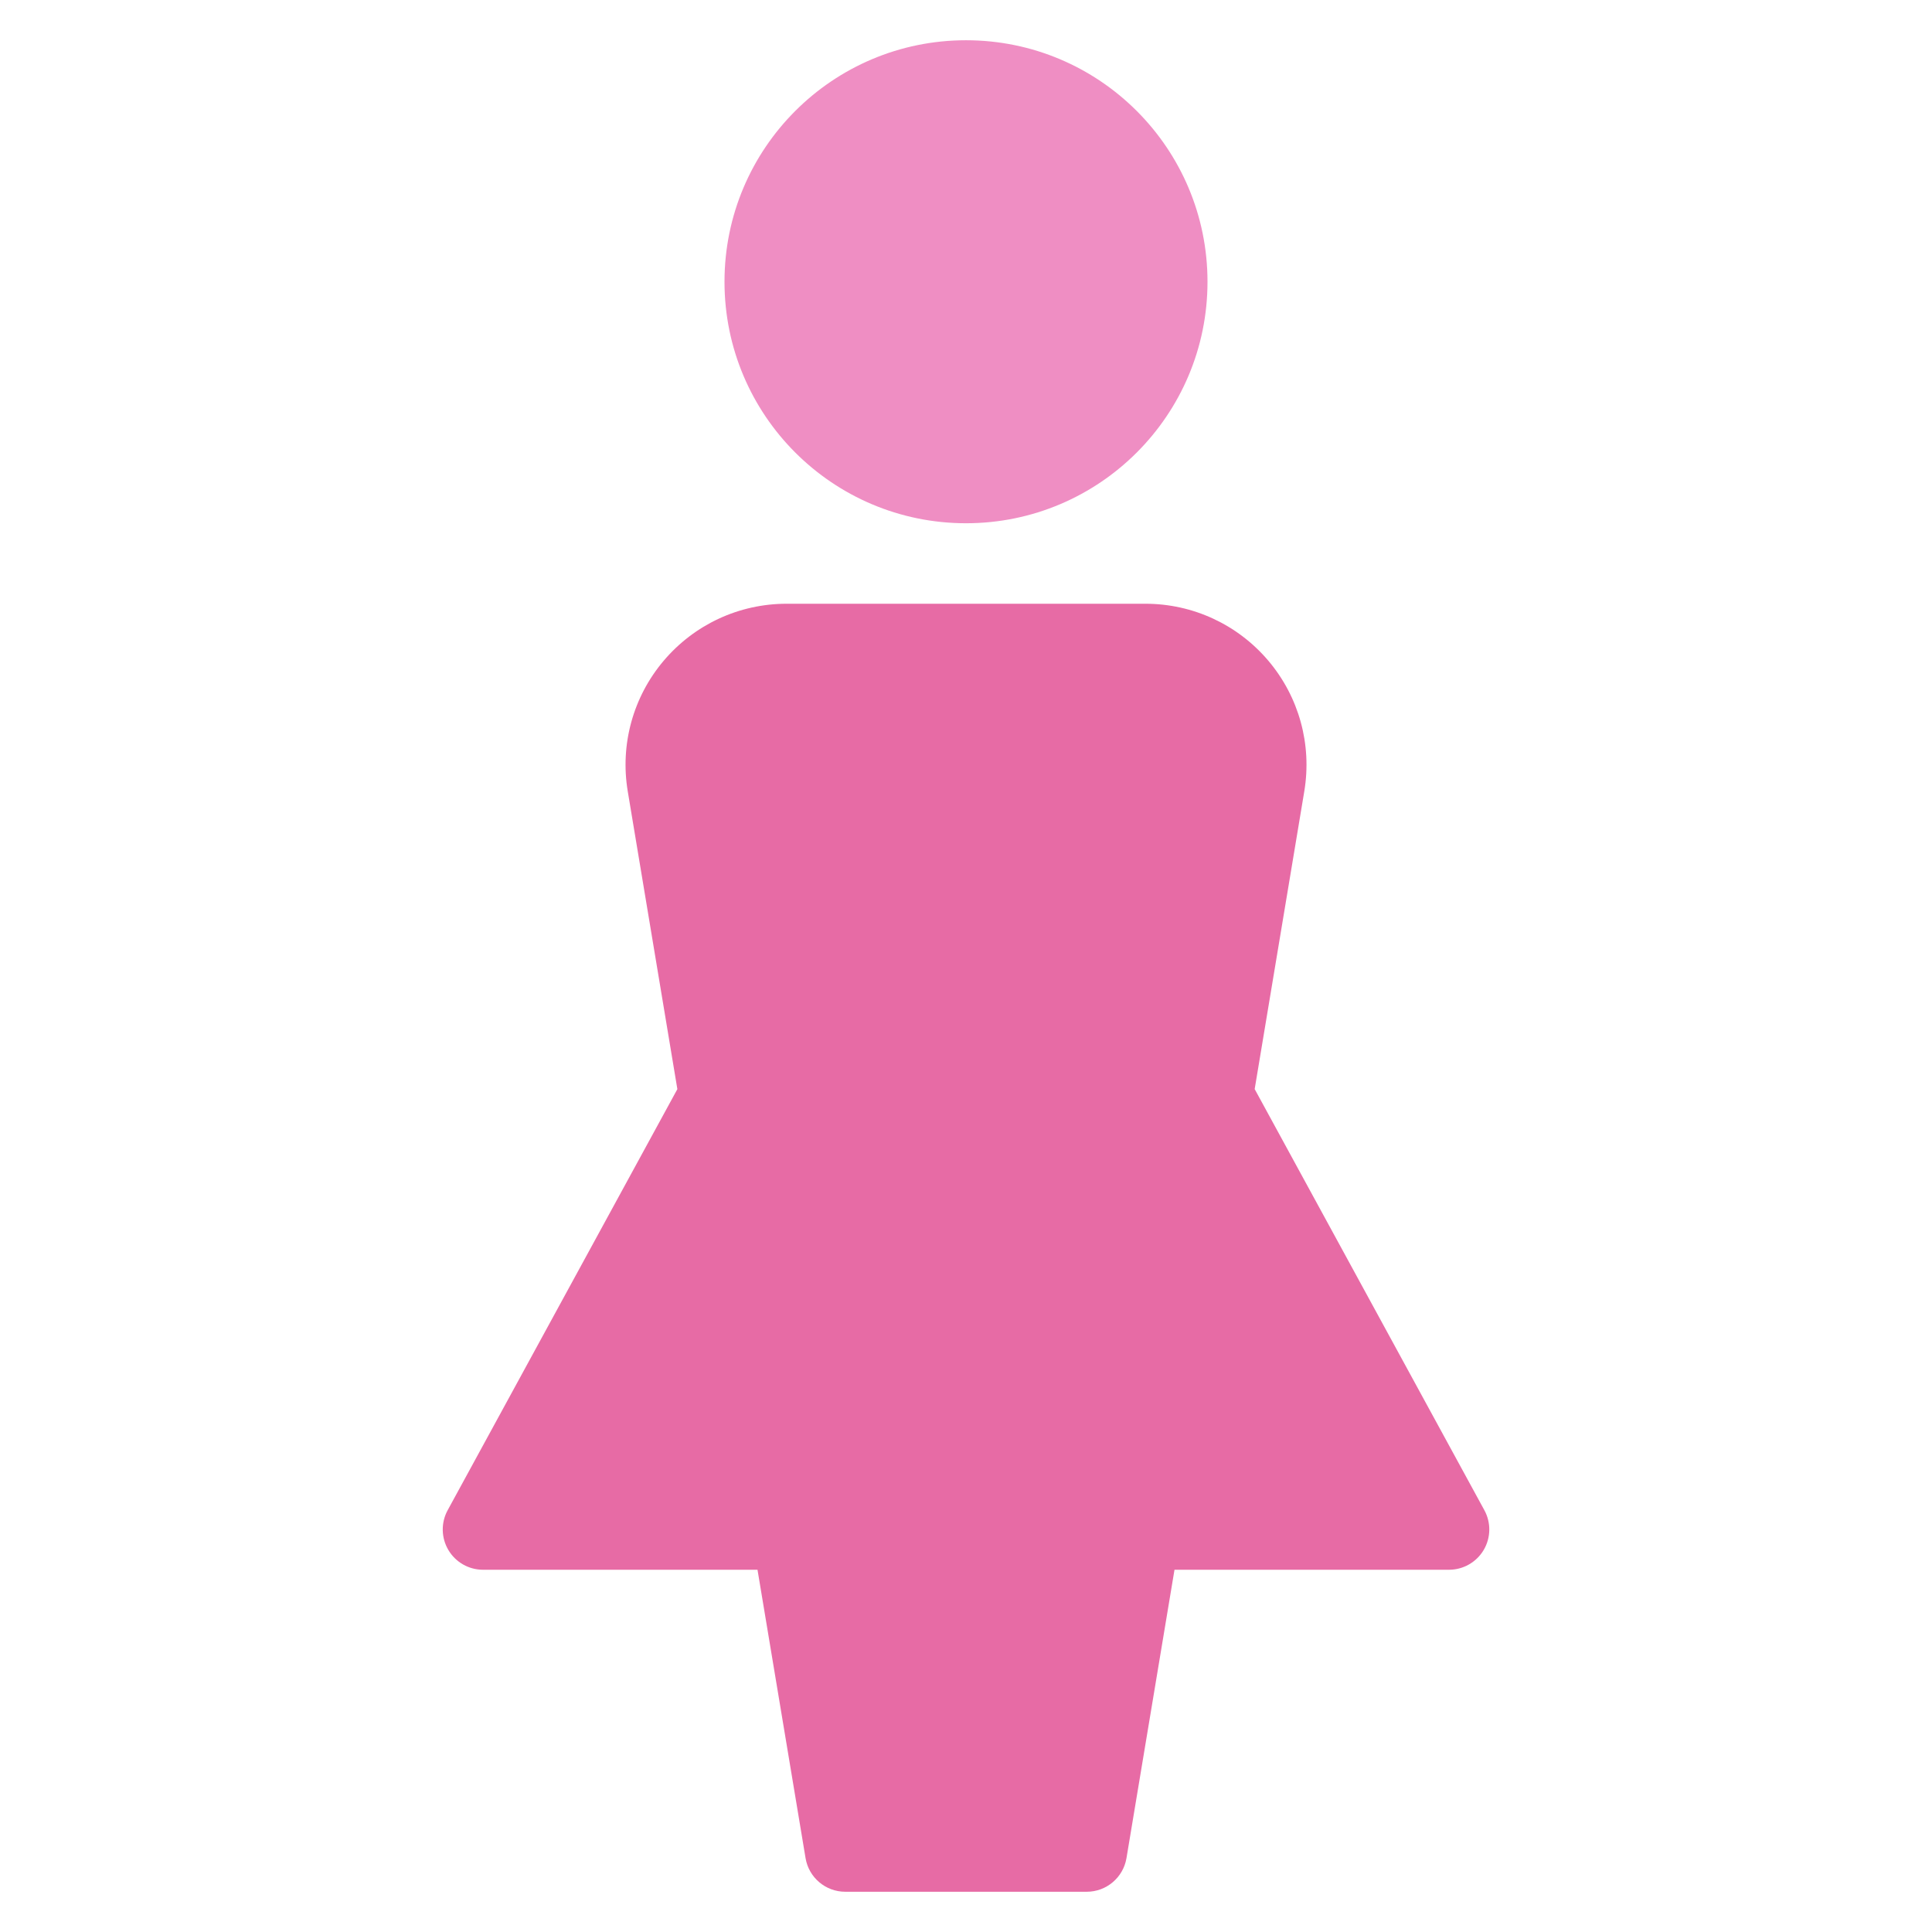 <svg xmlns="http://www.w3.org/2000/svg" xmlns:xlink="http://www.w3.org/1999/xlink" x="0px" y="0px" width="48px" height="48px" viewBox="0 0 48 48"><g >
<circle fill="#EF8EC3" cx="24" cy="7" r="6"/>
<path fill="#E76BA5" d="M27,47h-6c-0.489,0-0.906-0.354-0.986-0.835L18.82,39H12c-0.353,0-0.68-0.186-0.86-0.49
	c-0.18-0.303-0.187-0.679-0.018-0.989l5.707-10.462l-1.233-7.401c-0.193-1.162,0.132-2.344,0.894-3.243S18.363,15,19.541,15h8.918
	c1.178,0,2.29,0.516,3.052,1.415s1.087,2.081,0.894,3.243l-1.233,7.4l5.707,10.463c0.169,0.31,0.162,0.686-0.018,0.989
	C36.68,38.814,36.353,39,36,39h-6.82l-1.193,7.165C27.906,46.646,27.489,47,27,47z"/>
</g></svg>